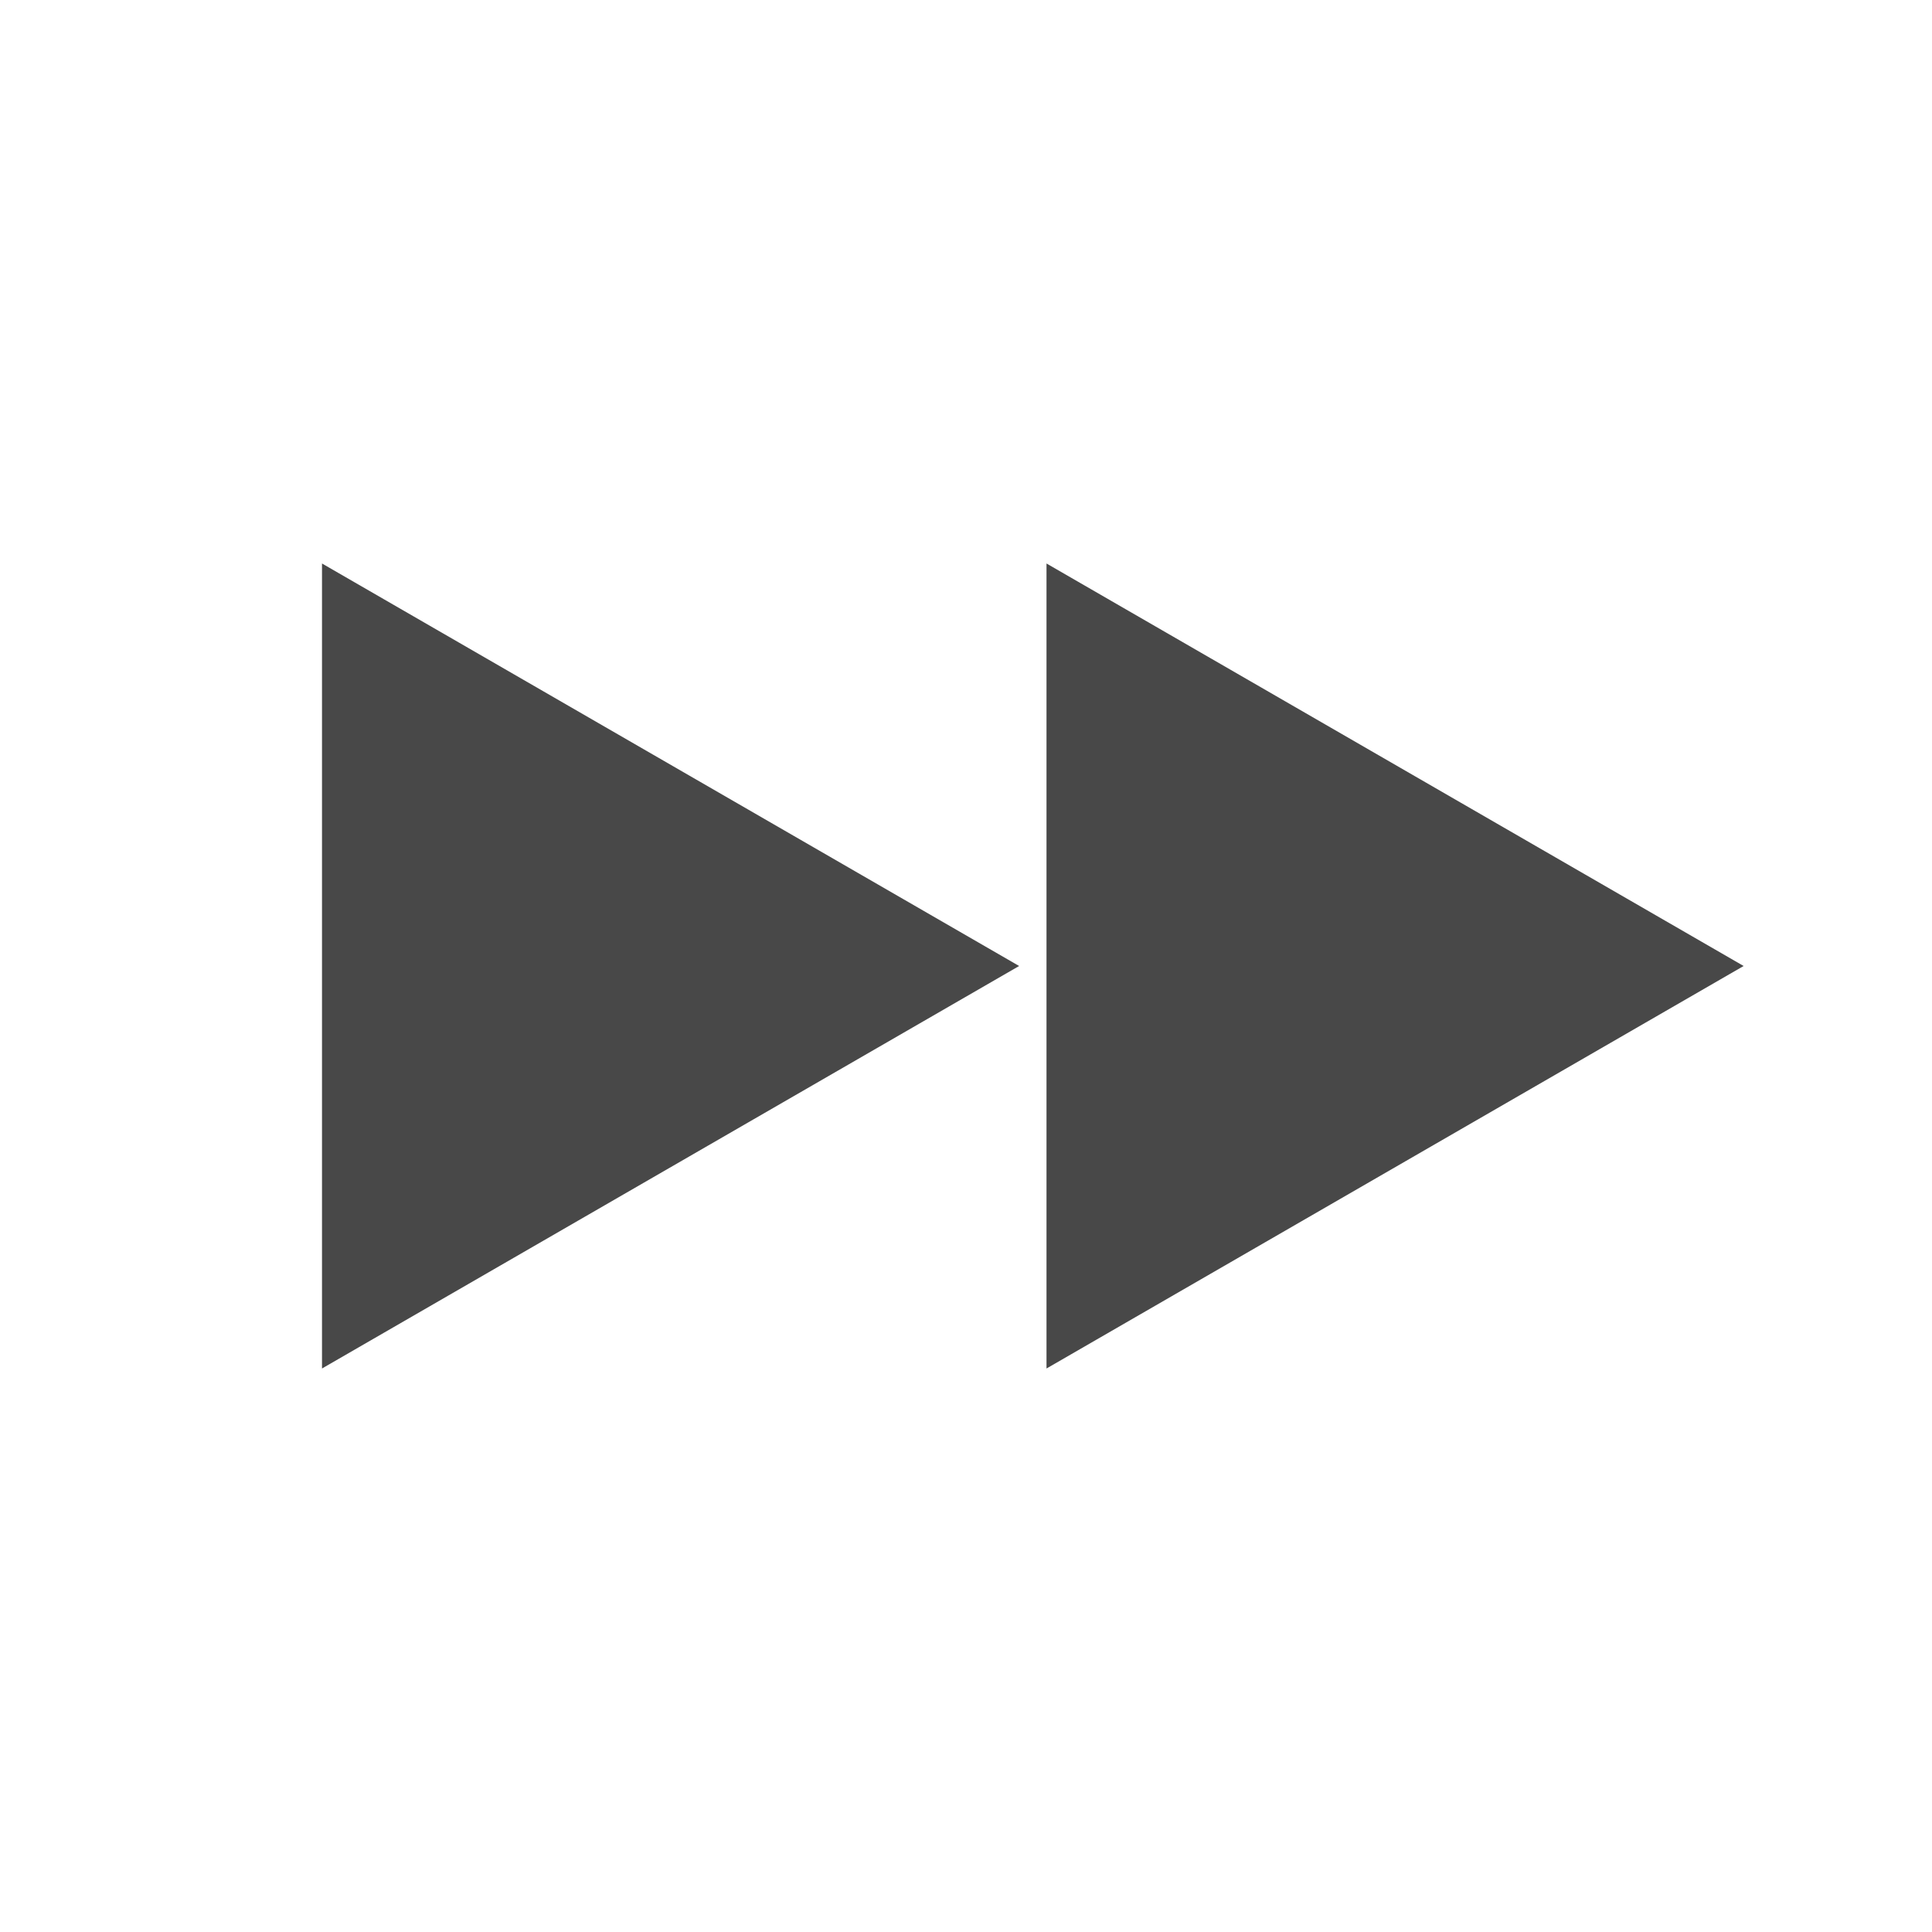 <svg xmlns="http://www.w3.org/2000/svg" viewBox="0 0 24 24">
  <defs>
    <style id="current-color-scheme" type="text/css">
      .ColorScheme-Text { color: #484848 }
    </style>
  </defs>
  <g class="ColorScheme-Text" style="fill:currentColor">
    <path d="m 4,17 v -10 l 8.66 5 z"/>
    <path d="m 13,17 v -10 l 8.66 5 z"/>
  </g>
</svg>
